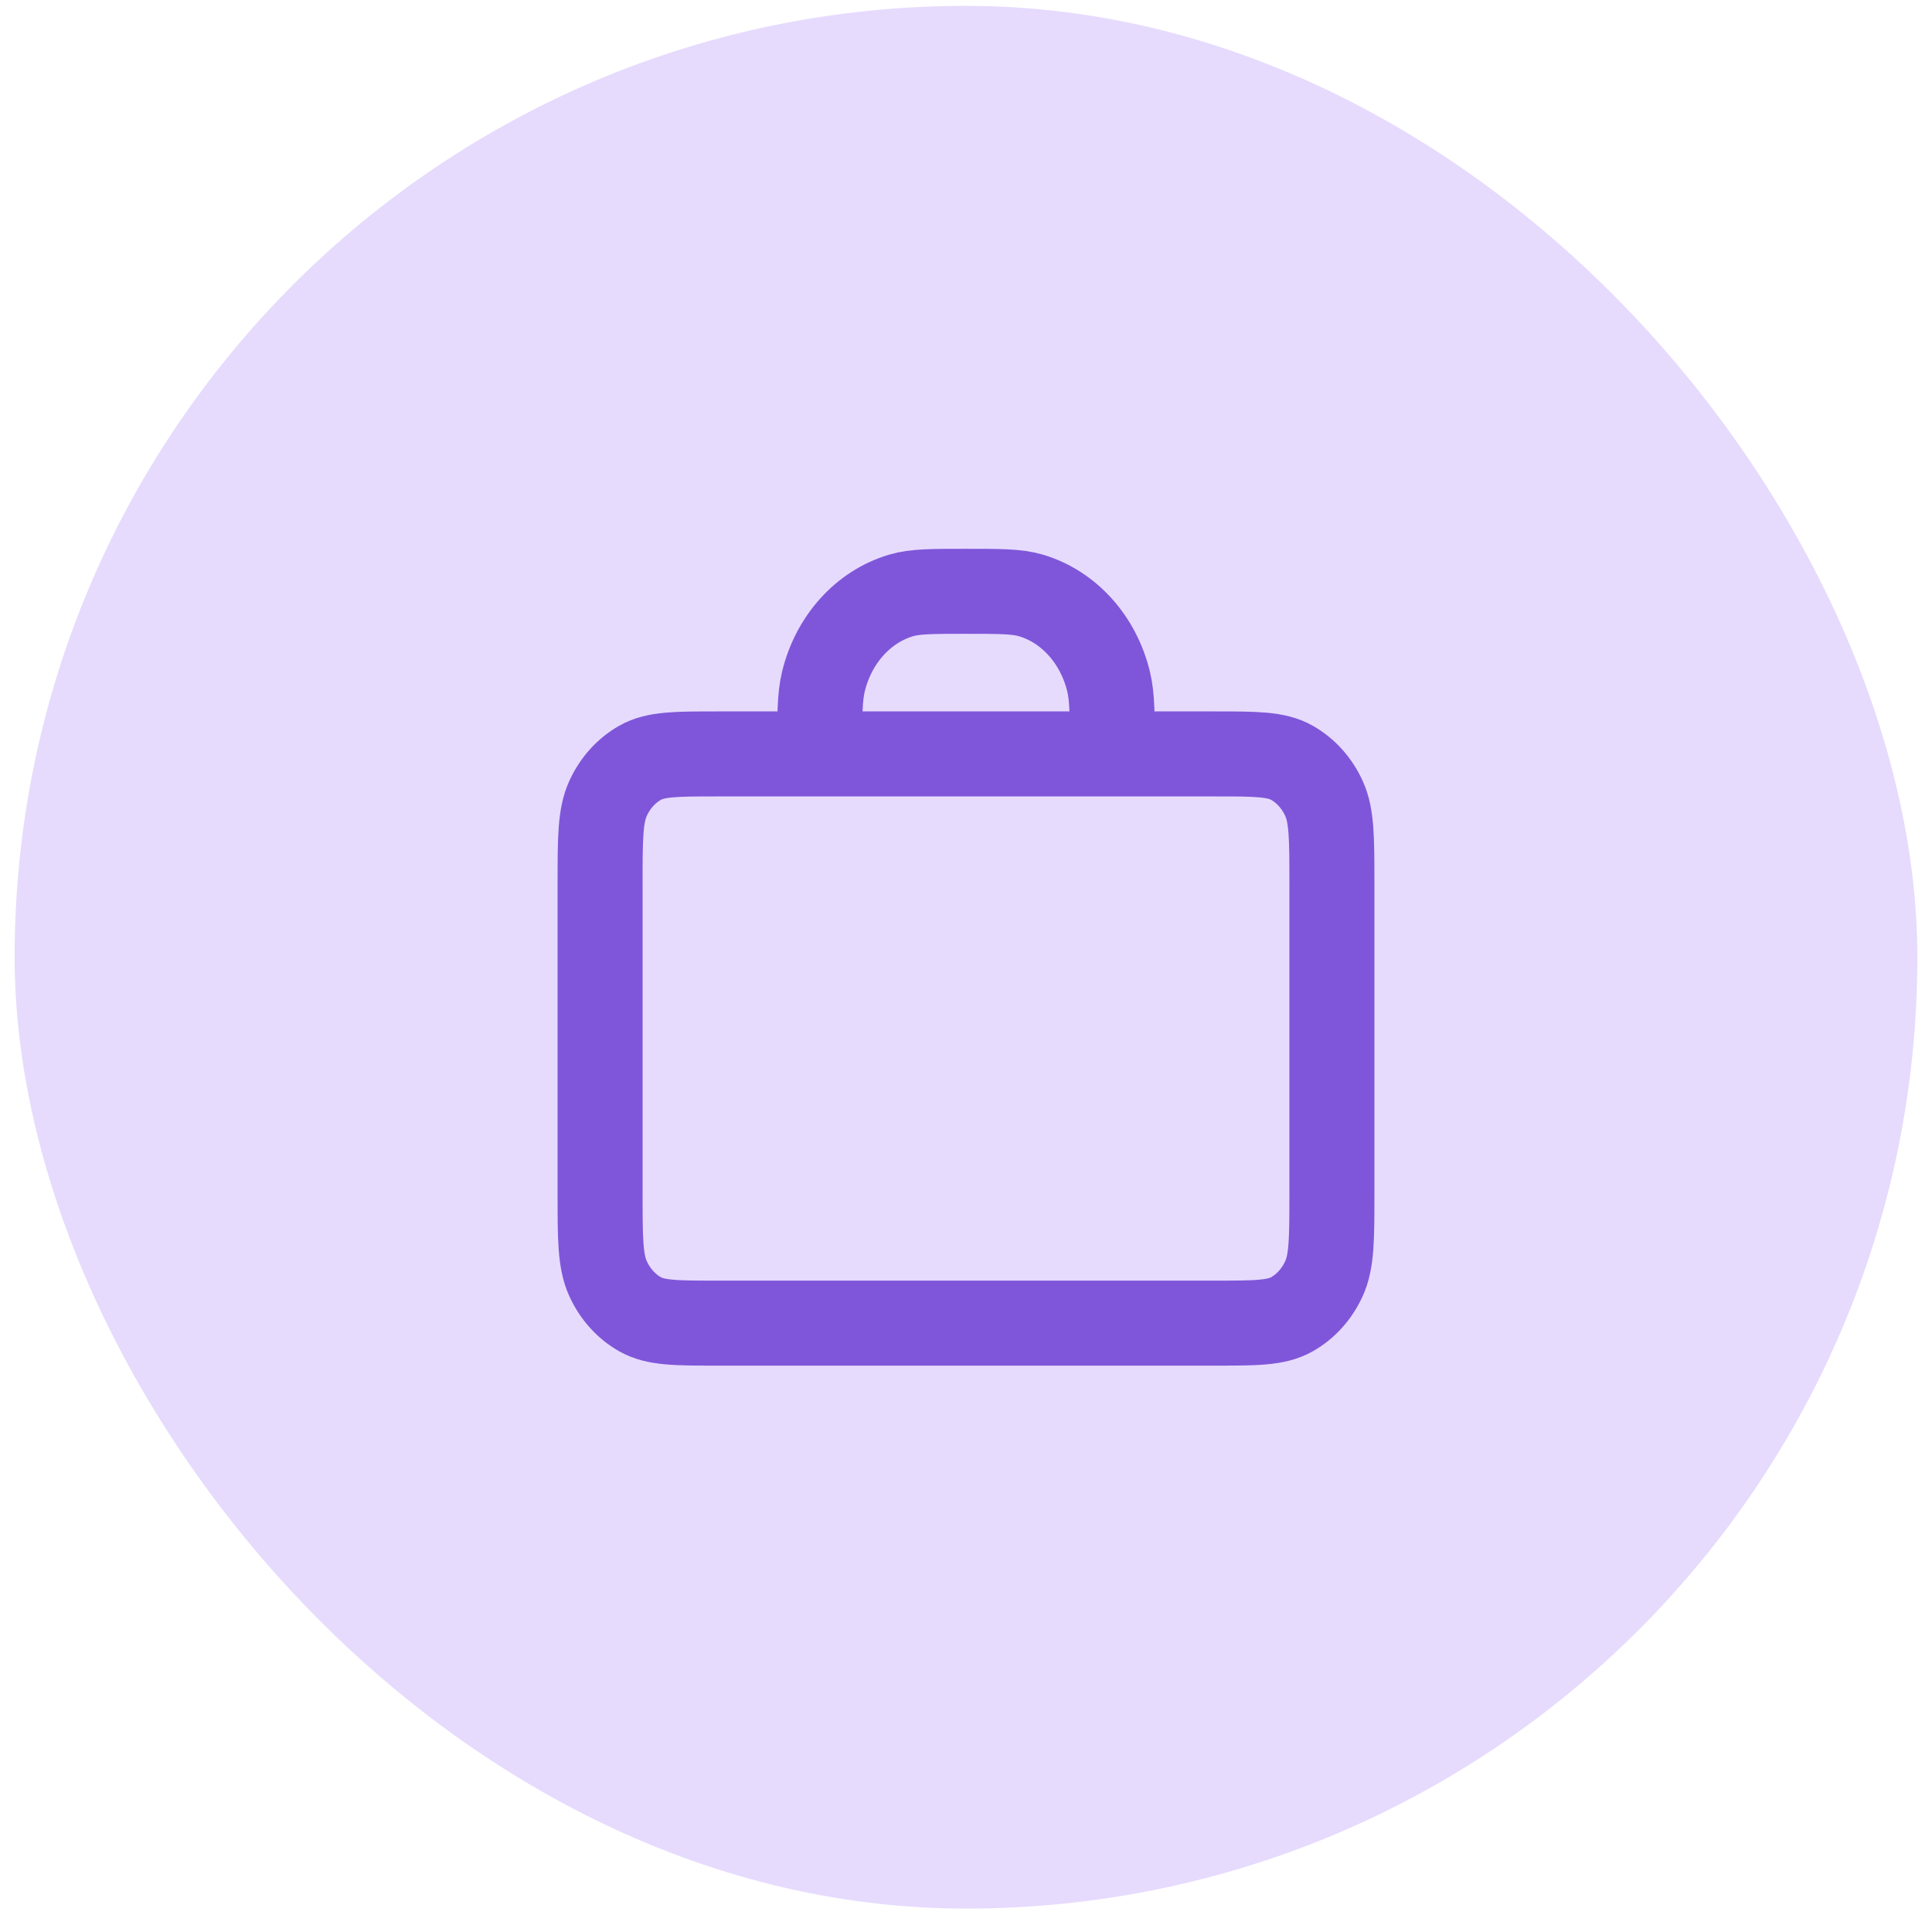<?xml version="1.0" encoding="UTF-8" standalone="no"?><svg width='66' height='66' viewBox='0 0 66 66' fill='none' xmlns='http://www.w3.org/2000/svg'>
<rect x='1' y='0.7' width='64' height='64' rx='32' fill='#E6DBFD'/>
<path d='M38 25.755C38 24.464 38 23.818 37.872 23.288C37.526 21.85 36.515 20.727 35.221 20.342C34.744 20.2 34.163 20.2 33 20.2C31.837 20.2 31.256 20.2 30.779 20.342C29.485 20.727 28.474 21.85 28.128 23.288C28 23.818 28 24.464 28 25.755M24.5 45.2H41.5C42.9 45.2 43.6 45.2 44.135 44.897C44.605 44.631 44.988 44.206 45.227 43.683C45.5 43.089 45.5 42.311 45.5 40.755V30.2C45.5 28.644 45.5 27.866 45.227 27.272C44.988 26.749 44.605 26.325 44.135 26.058C43.6 25.755 42.9 25.755 41.5 25.755H24.5C23.1 25.755 22.4 25.755 21.865 26.058C21.395 26.325 21.012 26.749 20.773 27.272C20.5 27.866 20.5 28.644 20.5 30.2V40.755C20.5 42.311 20.5 43.089 20.773 43.683C21.012 44.206 21.395 44.631 21.865 44.897C22.4 45.2 23.1 45.2 24.5 45.2Z' stroke='#7F56D9' stroke-width='2.904' stroke-linecap='round' stroke-linejoin='round'/>
<rect x='1' y='0.7' width='64' height='64' rx='32' stroke='#E6DBFD'/>
</svg>
